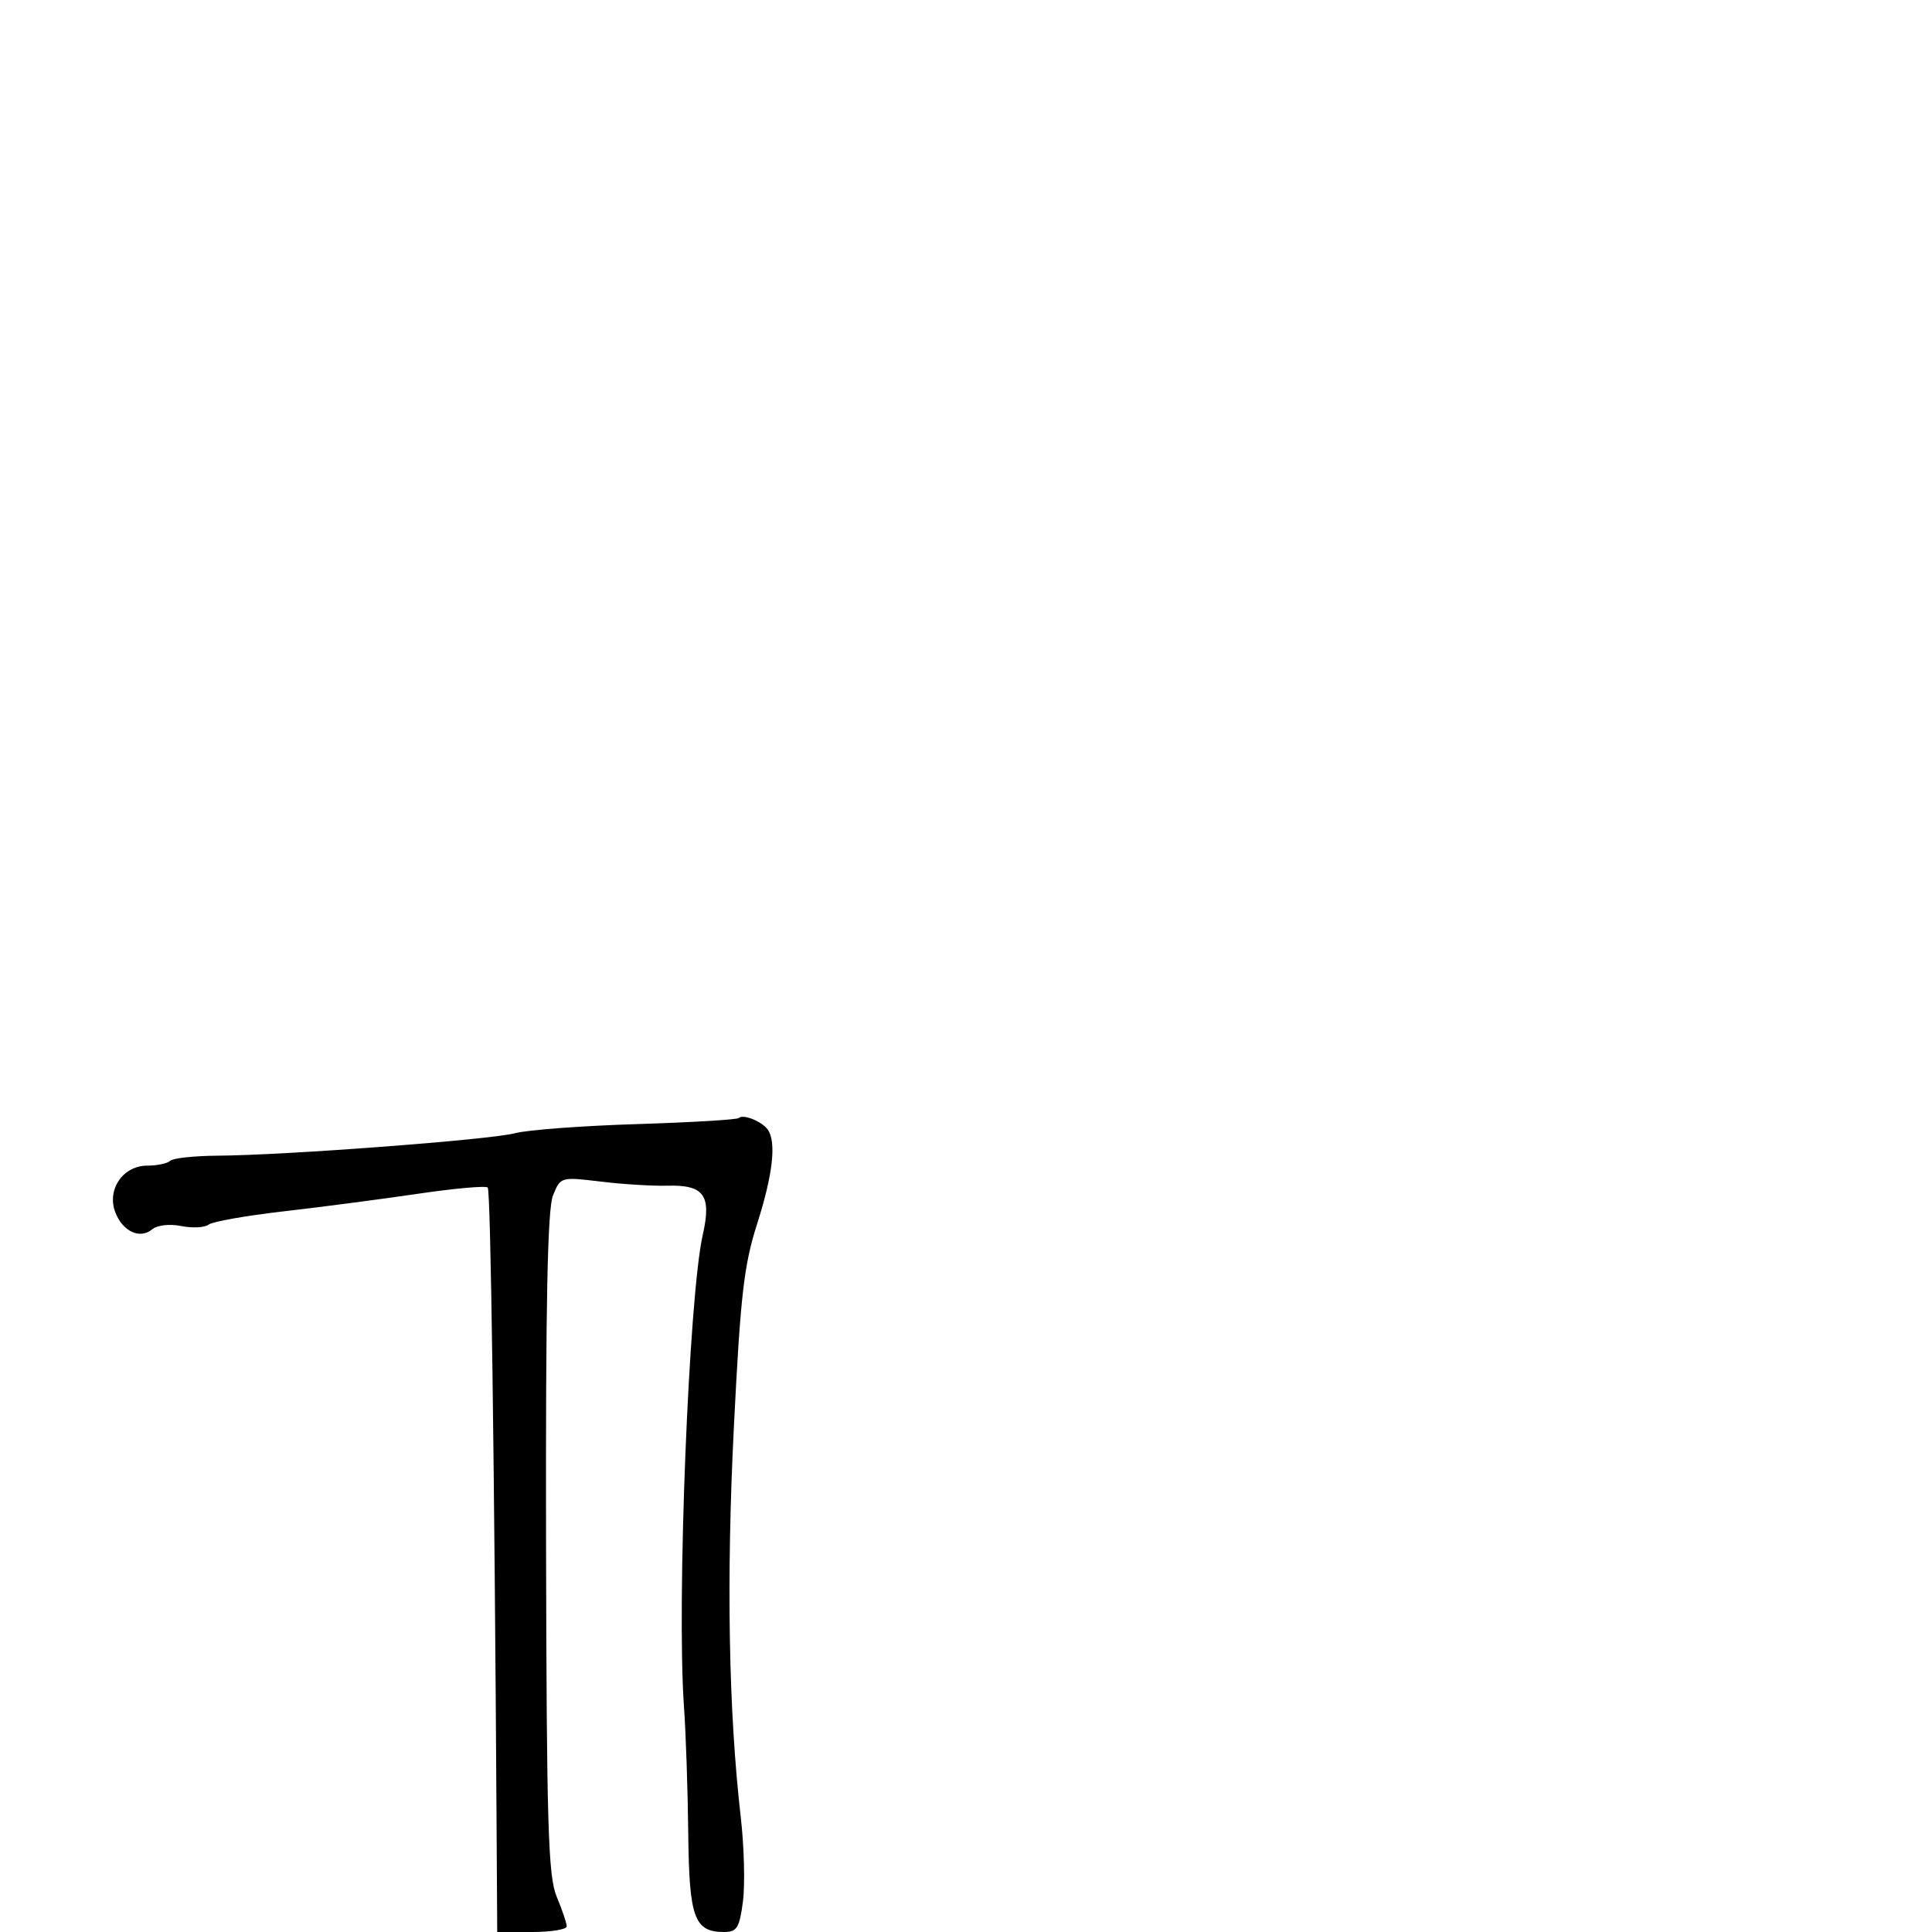<svg xmlns="http://www.w3.org/2000/svg" width="300" height="300" viewBox="0 0 300 300" version="1.1">
	<path d="M 114.729 173.604 C 114.473 173.860, 107.342 174.286, 98.882 174.550 C 90.422 174.813, 81.925 175.448, 80 175.960 C 76.165 176.980, 44.462 179.379, 33.836 179.453 C 30.171 179.479, 26.833 179.838, 26.419 180.250 C 26.005 180.662, 24.402 181, 22.856 181 C 19.103 181, 16.559 184.709, 17.897 188.229 C 19.034 191.219, 21.728 192.471, 23.629 190.893 C 24.427 190.231, 26.325 190.015, 28.146 190.379 C 29.873 190.725, 31.784 190.624, 32.393 190.156 C 33.002 189.688, 38.225 188.764, 44 188.103 C 49.775 187.441, 59.153 186.214, 64.841 185.374 C 70.528 184.535, 75.429 184.096, 75.732 184.399 C 76.199 184.866, 76.770 226.372, 77.120 285.250 L 77.208 300 82.604 300 C 85.572 300, 88 299.605, 88 299.122 C 88 298.639, 87.301 296.571, 86.446 294.525 C 85.114 291.338, 84.878 283.491, 84.791 239.653 C 84.718 202.395, 85.012 187.716, 85.872 185.614 C 87.049 182.739, 87.080 182.730, 93.277 183.478 C 96.700 183.891, 101.357 184.177, 103.627 184.114 C 109.323 183.955, 110.516 185.607, 109.127 191.729 C 106.958 201.285, 105.060 248.902, 106.207 265 C 106.501 269.125, 106.800 277.980, 106.871 284.679 C 107.010 297.819, 107.803 300, 112.443 300 C 114.432 300, 114.826 299.359, 115.364 295.250 C 115.706 292.637, 115.551 286.718, 115.019 282.095 C 113.133 265.703, 112.774 245.192, 113.958 221.541 C 114.980 201.118, 115.513 196.468, 117.566 190.041 C 120.002 182.413, 120.576 177.386, 119.235 175.427 C 118.358 174.147, 115.388 172.945, 114.729 173.604" stroke="none" fill="black" fill-rule="evenodd"/>
</svg>